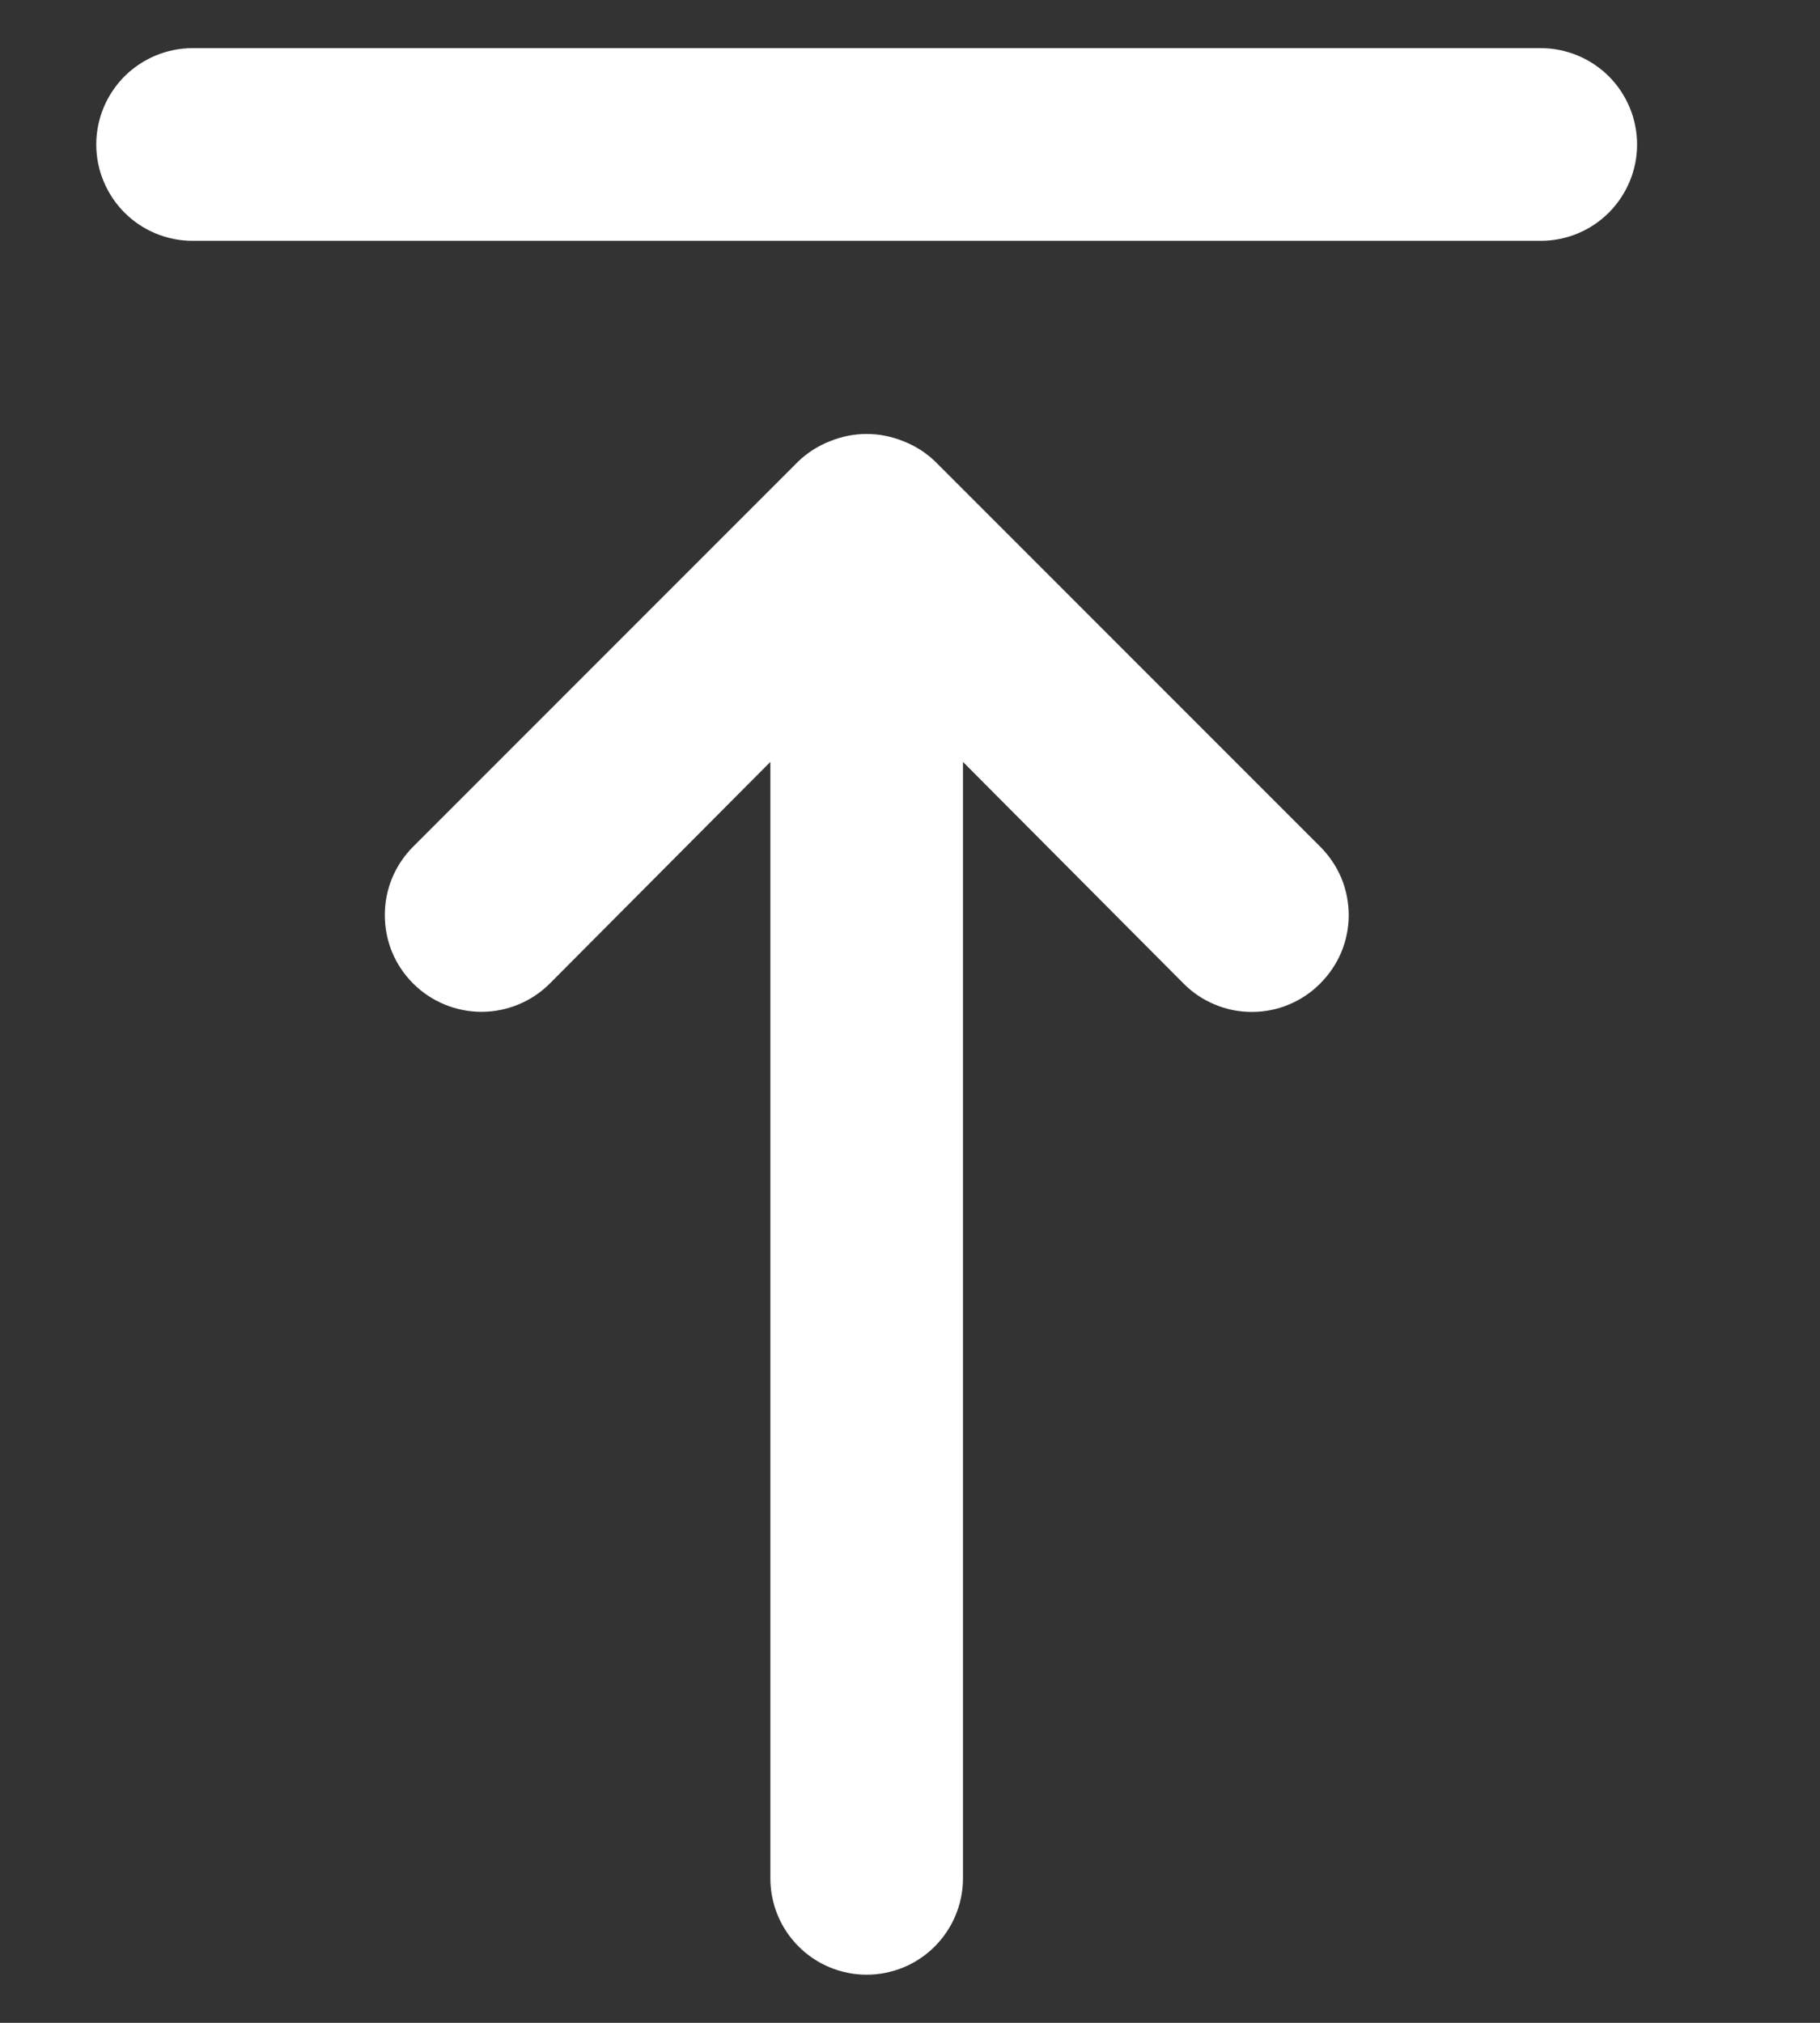 <svg width="18" height="20" viewBox="0 0 18 20" fill="none" xmlns="http://www.w3.org/2000/svg">
<rect x="0" y="0" width="18" height="20" fill="#333333" stroke="none"/>
<path d="M9.248 4.562C9.157 4.475 9.05 4.407 8.933 4.362C8.701 4.267 8.441 4.267 8.21 4.362C8.093 4.407 7.986 4.475 7.895 4.562L4.086 8.371C3.997 8.46 3.926 8.566 3.878 8.682C3.83 8.798 3.806 8.922 3.806 9.048C3.806 9.173 3.83 9.298 3.878 9.414C3.926 9.53 3.997 9.635 4.086 9.724C4.175 9.813 4.28 9.883 4.396 9.931C4.512 9.979 4.636 10.004 4.762 10.004C4.888 10.004 5.012 9.979 5.128 9.931C5.244 9.883 5.349 9.813 5.438 9.724L7.619 7.533V18.571C7.619 18.824 7.719 19.066 7.898 19.245C8.077 19.424 8.319 19.524 8.571 19.524C8.824 19.524 9.066 19.424 9.245 19.245C9.423 19.066 9.524 18.824 9.524 18.571V7.533L11.705 9.724C11.793 9.813 11.899 9.884 12.015 9.932C12.131 9.981 12.255 10.005 12.381 10.005C12.507 10.005 12.631 9.981 12.747 9.932C12.863 9.884 12.969 9.813 13.057 9.724C13.146 9.635 13.217 9.53 13.266 9.414C13.314 9.298 13.339 9.173 13.339 9.048C13.339 8.922 13.314 8.797 13.266 8.681C13.217 8.565 13.146 8.46 13.057 8.371L9.248 4.562ZM15.238 0.476H1.905C1.652 0.476 1.41 0.577 1.231 0.755C1.053 0.934 0.952 1.176 0.952 1.429C0.952 1.681 1.053 1.923 1.231 2.102C1.41 2.281 1.652 2.381 1.905 2.381H15.238C15.491 2.381 15.733 2.281 15.912 2.102C16.09 1.923 16.191 1.681 16.191 1.429C16.191 1.176 16.09 0.934 15.912 0.755C15.733 0.577 15.491 0.476 15.238 0.476Z" fill="white"/>
</svg>
